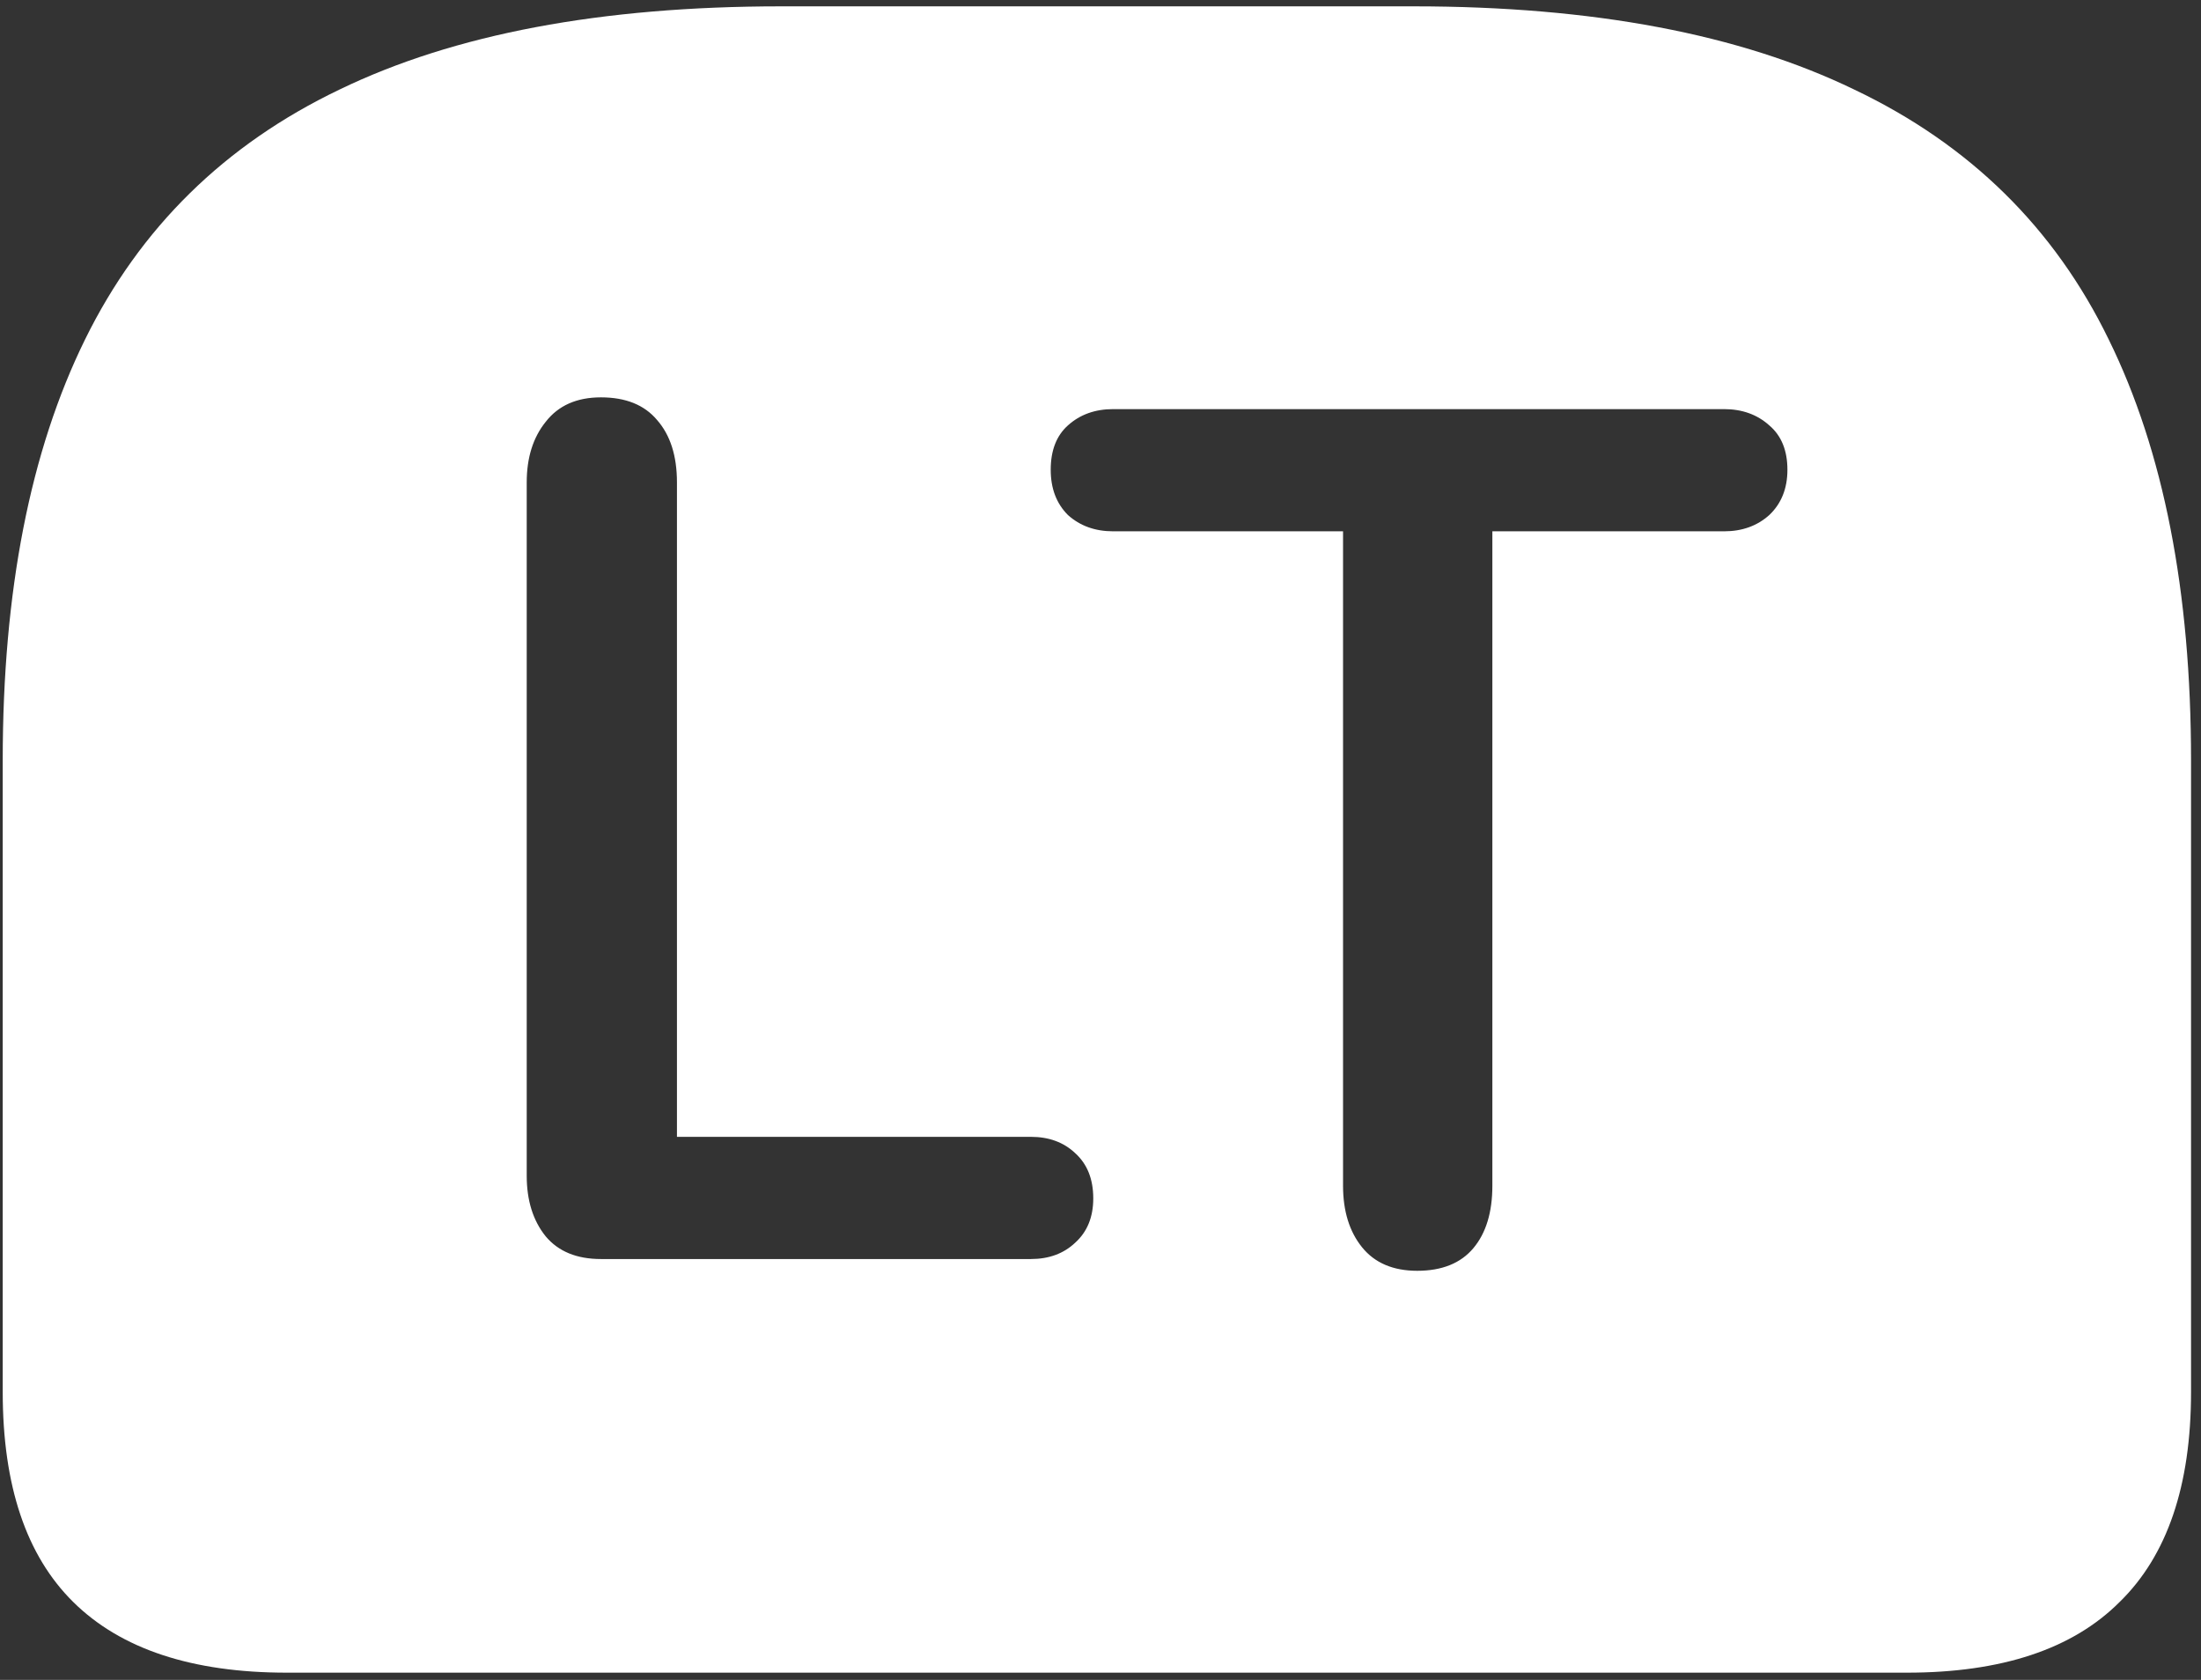 <svg width="152" height="116" viewBox="0 0 152 116" fill="none" xmlns="http://www.w3.org/2000/svg">
<rect x="0" y="0" width="152" height="116" fill="#333333" stroke="none"/>
<path d="M53.938 0.438C41.521 0.438 31.354 2.354 23.438 6.188C15.521 9.979 9.667 15.729 5.875 23.438C2.083 31.146 0.188 40.833 0.188 52.5V96.125C0.188 102.583 1.812 107.417 5.062 110.625C8.354 113.875 13.271 115.5 19.812 115.5H131.688C138.229 115.5 143.125 113.875 146.375 110.625C149.667 107.417 151.312 102.583 151.312 96.125V52.5C151.312 40.833 149.417 31.146 145.625 23.438C141.875 15.729 136.021 9.979 128.062 6.188C120.146 2.354 110 0.438 97.625 0.438H53.938ZM41.5 86.938C39.833 86.938 38.562 86.417 37.688 85.375C36.812 84.292 36.375 82.896 36.375 81.188V33.312C36.375 31.604 36.812 30.208 37.688 29.125C38.562 28 39.833 27.438 41.5 27.438C43.208 27.438 44.5 27.958 45.375 29C46.292 30.042 46.75 31.479 46.75 33.312V78.5H71.188C72.438 78.5 73.458 78.875 74.25 79.625C75.083 80.375 75.5 81.417 75.5 82.75C75.5 84.042 75.083 85.062 74.25 85.812C73.458 86.562 72.438 86.938 71.188 86.938H41.5ZM97.875 87.75C96.208 87.75 94.938 87.208 94.062 86.125C93.188 85.042 92.75 83.625 92.75 81.875V36.688H76.875C75.625 36.688 74.583 36.312 73.75 35.562C72.958 34.771 72.562 33.729 72.562 32.438C72.562 31.104 72.958 30.083 73.75 29.375C74.583 28.625 75.625 28.25 76.875 28.25H119.062C120.312 28.25 121.354 28.625 122.188 29.375C123.021 30.083 123.438 31.104 123.438 32.438C123.438 33.729 123.021 34.771 122.188 35.562C121.354 36.312 120.312 36.688 119.062 36.688H103.062V81.875C103.062 83.708 102.625 85.146 101.75 86.188C100.875 87.229 99.583 87.75 97.875 87.75Z" fill="white"/>
</svg>
